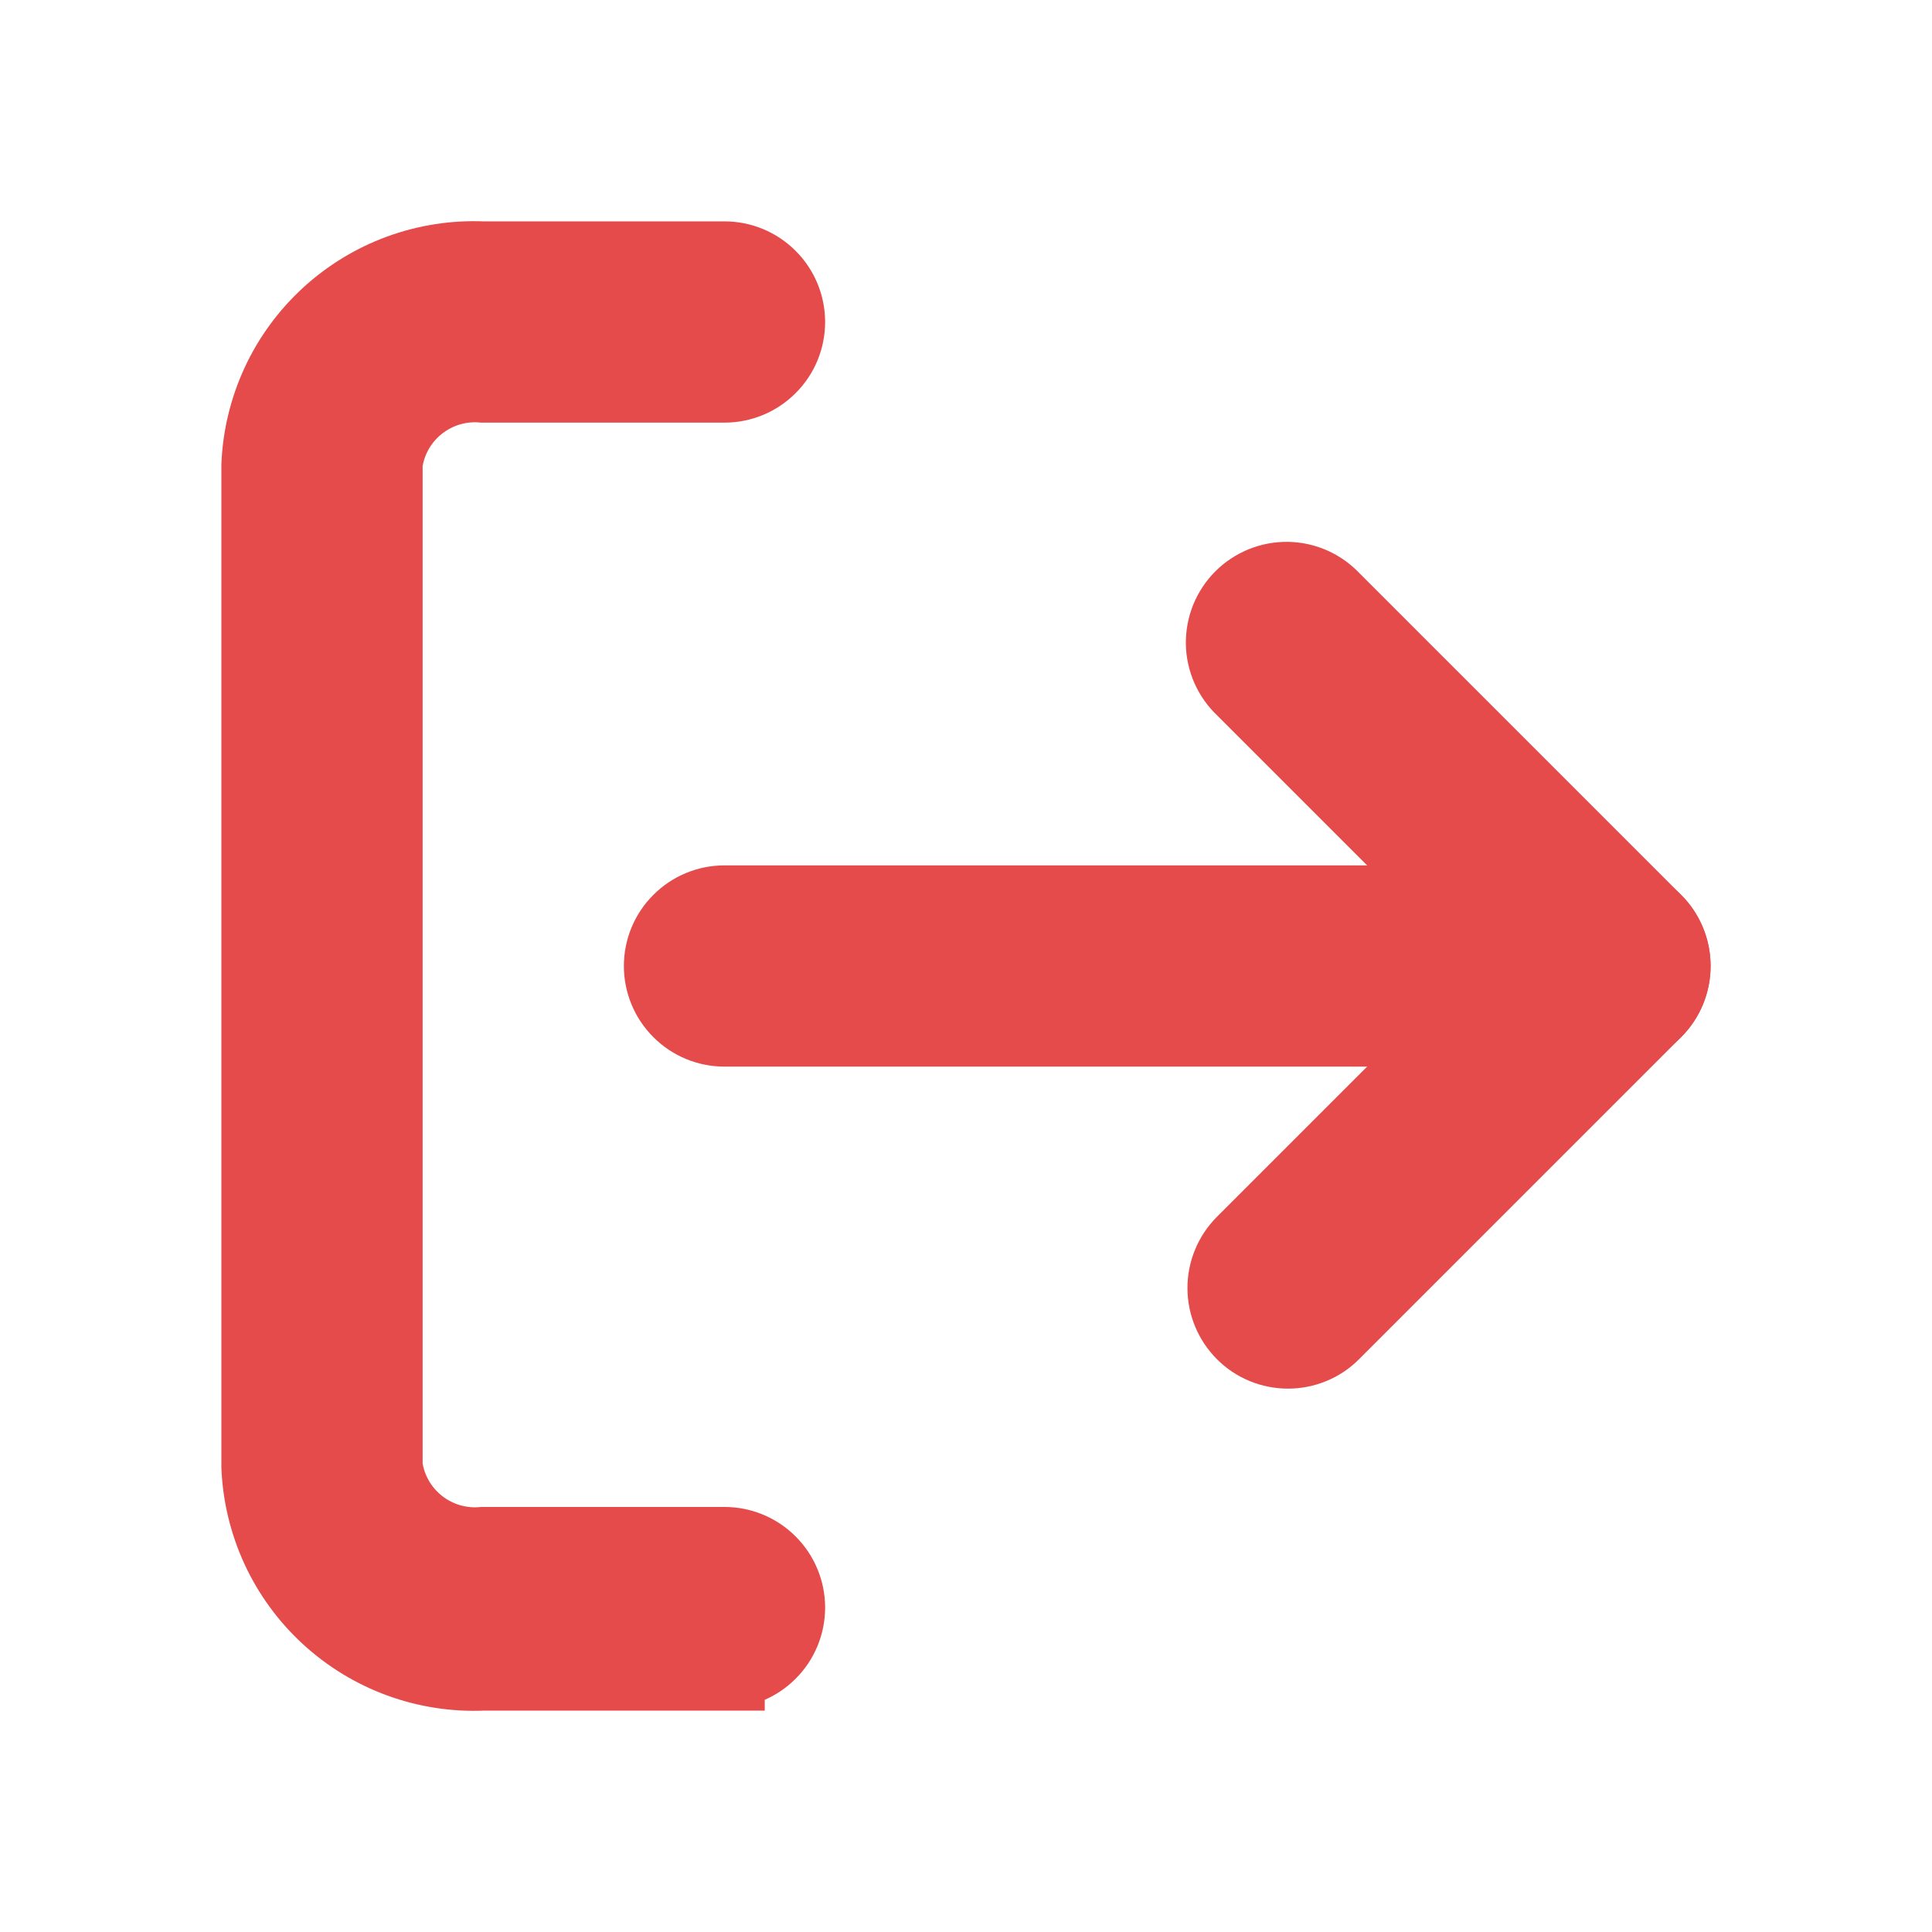 <!DOCTYPE svg PUBLIC "-//W3C//DTD SVG 1.1//EN" "http://www.w3.org/Graphics/SVG/1.1/DTD/svg11.dtd">

<!-- Uploaded to: SVG Repo, www.svgrepo.com, Transformed by: SVG Repo Mixer Tools -->
<svg width="64px" height="64px" viewBox="0 0 24 24" fill="none" xmlns="http://www.w3.org/2000/svg" stroke="#E54B4B">

<g id="SVGRepo_bgCarrier" stroke-width="0"/>

<g id="SVGRepo_tracerCarrier" stroke-linecap="round" stroke-linejoin="round"/>

<g id="SVGRepo_iconCarrier"> <path d="M9 20.75H6C5.653 20.765 5.307 20.711 4.981 20.592C4.655 20.473 4.356 20.29 4.1 20.055C3.845 19.82 3.638 19.537 3.492 19.222C3.347 18.907 3.264 18.567 3.25 18.22V5.78C3.264 5.433 3.347 5.093 3.492 4.778C3.638 4.463 3.845 4.18 4.1 3.945C4.356 3.71 4.655 3.527 4.981 3.408C5.307 3.289 5.653 3.235 6 3.25H9C9.199 3.25 9.39 3.329 9.53 3.47C9.671 3.61 9.75 3.801 9.75 4C9.75 4.199 9.671 4.39 9.53 4.53C9.39 4.671 9.199 4.75 9 4.75H6C5.703 4.724 5.408 4.814 5.175 5C4.942 5.186 4.79 5.455 4.75 5.75V18.22C4.79 18.515 4.942 18.784 5.175 18.97C5.408 19.156 5.703 19.246 6 19.22H9C9.199 19.22 9.39 19.299 9.53 19.44C9.671 19.58 9.75 19.771 9.75 19.97C9.75 20.169 9.671 20.36 9.53 20.5C9.39 20.641 9.199 20.72 9 20.72V20.75Z" fill="#E54B4B"/> <path d="M16 16.75C15.902 16.75 15.804 16.731 15.713 16.693C15.622 16.656 15.539 16.6 15.47 16.53C15.33 16.389 15.251 16.199 15.251 16C15.251 15.801 15.33 15.611 15.47 15.47L18.94 12L15.47 8.53C15.396 8.461 15.337 8.378 15.296 8.286C15.255 8.194 15.233 8.095 15.231 7.994C15.23 7.894 15.248 7.794 15.286 7.7C15.324 7.607 15.38 7.522 15.451 7.451C15.522 7.38 15.607 7.324 15.7 7.286C15.794 7.248 15.894 7.23 15.995 7.231C16.095 7.233 16.195 7.255 16.287 7.296C16.378 7.337 16.461 7.396 16.53 7.47L20.53 11.47C20.671 11.611 20.749 11.801 20.749 12C20.749 12.199 20.671 12.389 20.53 12.53L16.53 16.53C16.461 16.6 16.378 16.656 16.287 16.693C16.196 16.731 16.099 16.75 16 16.75Z" fill="#E54B4B"/> <path d="M20 12.75H9C8.801 12.75 8.61 12.671 8.47 12.53C8.329 12.39 8.25 12.199 8.25 12C8.25 11.801 8.329 11.61 8.47 11.47C8.61 11.329 8.801 11.25 9 11.25H20C20.199 11.25 20.39 11.329 20.53 11.47C20.671 11.61 20.75 11.801 20.75 12C20.75 12.199 20.671 12.39 20.53 12.53C20.39 12.671 20.199 12.75 20 12.75Z" fill="#E54B4B"/> </g>

</svg>